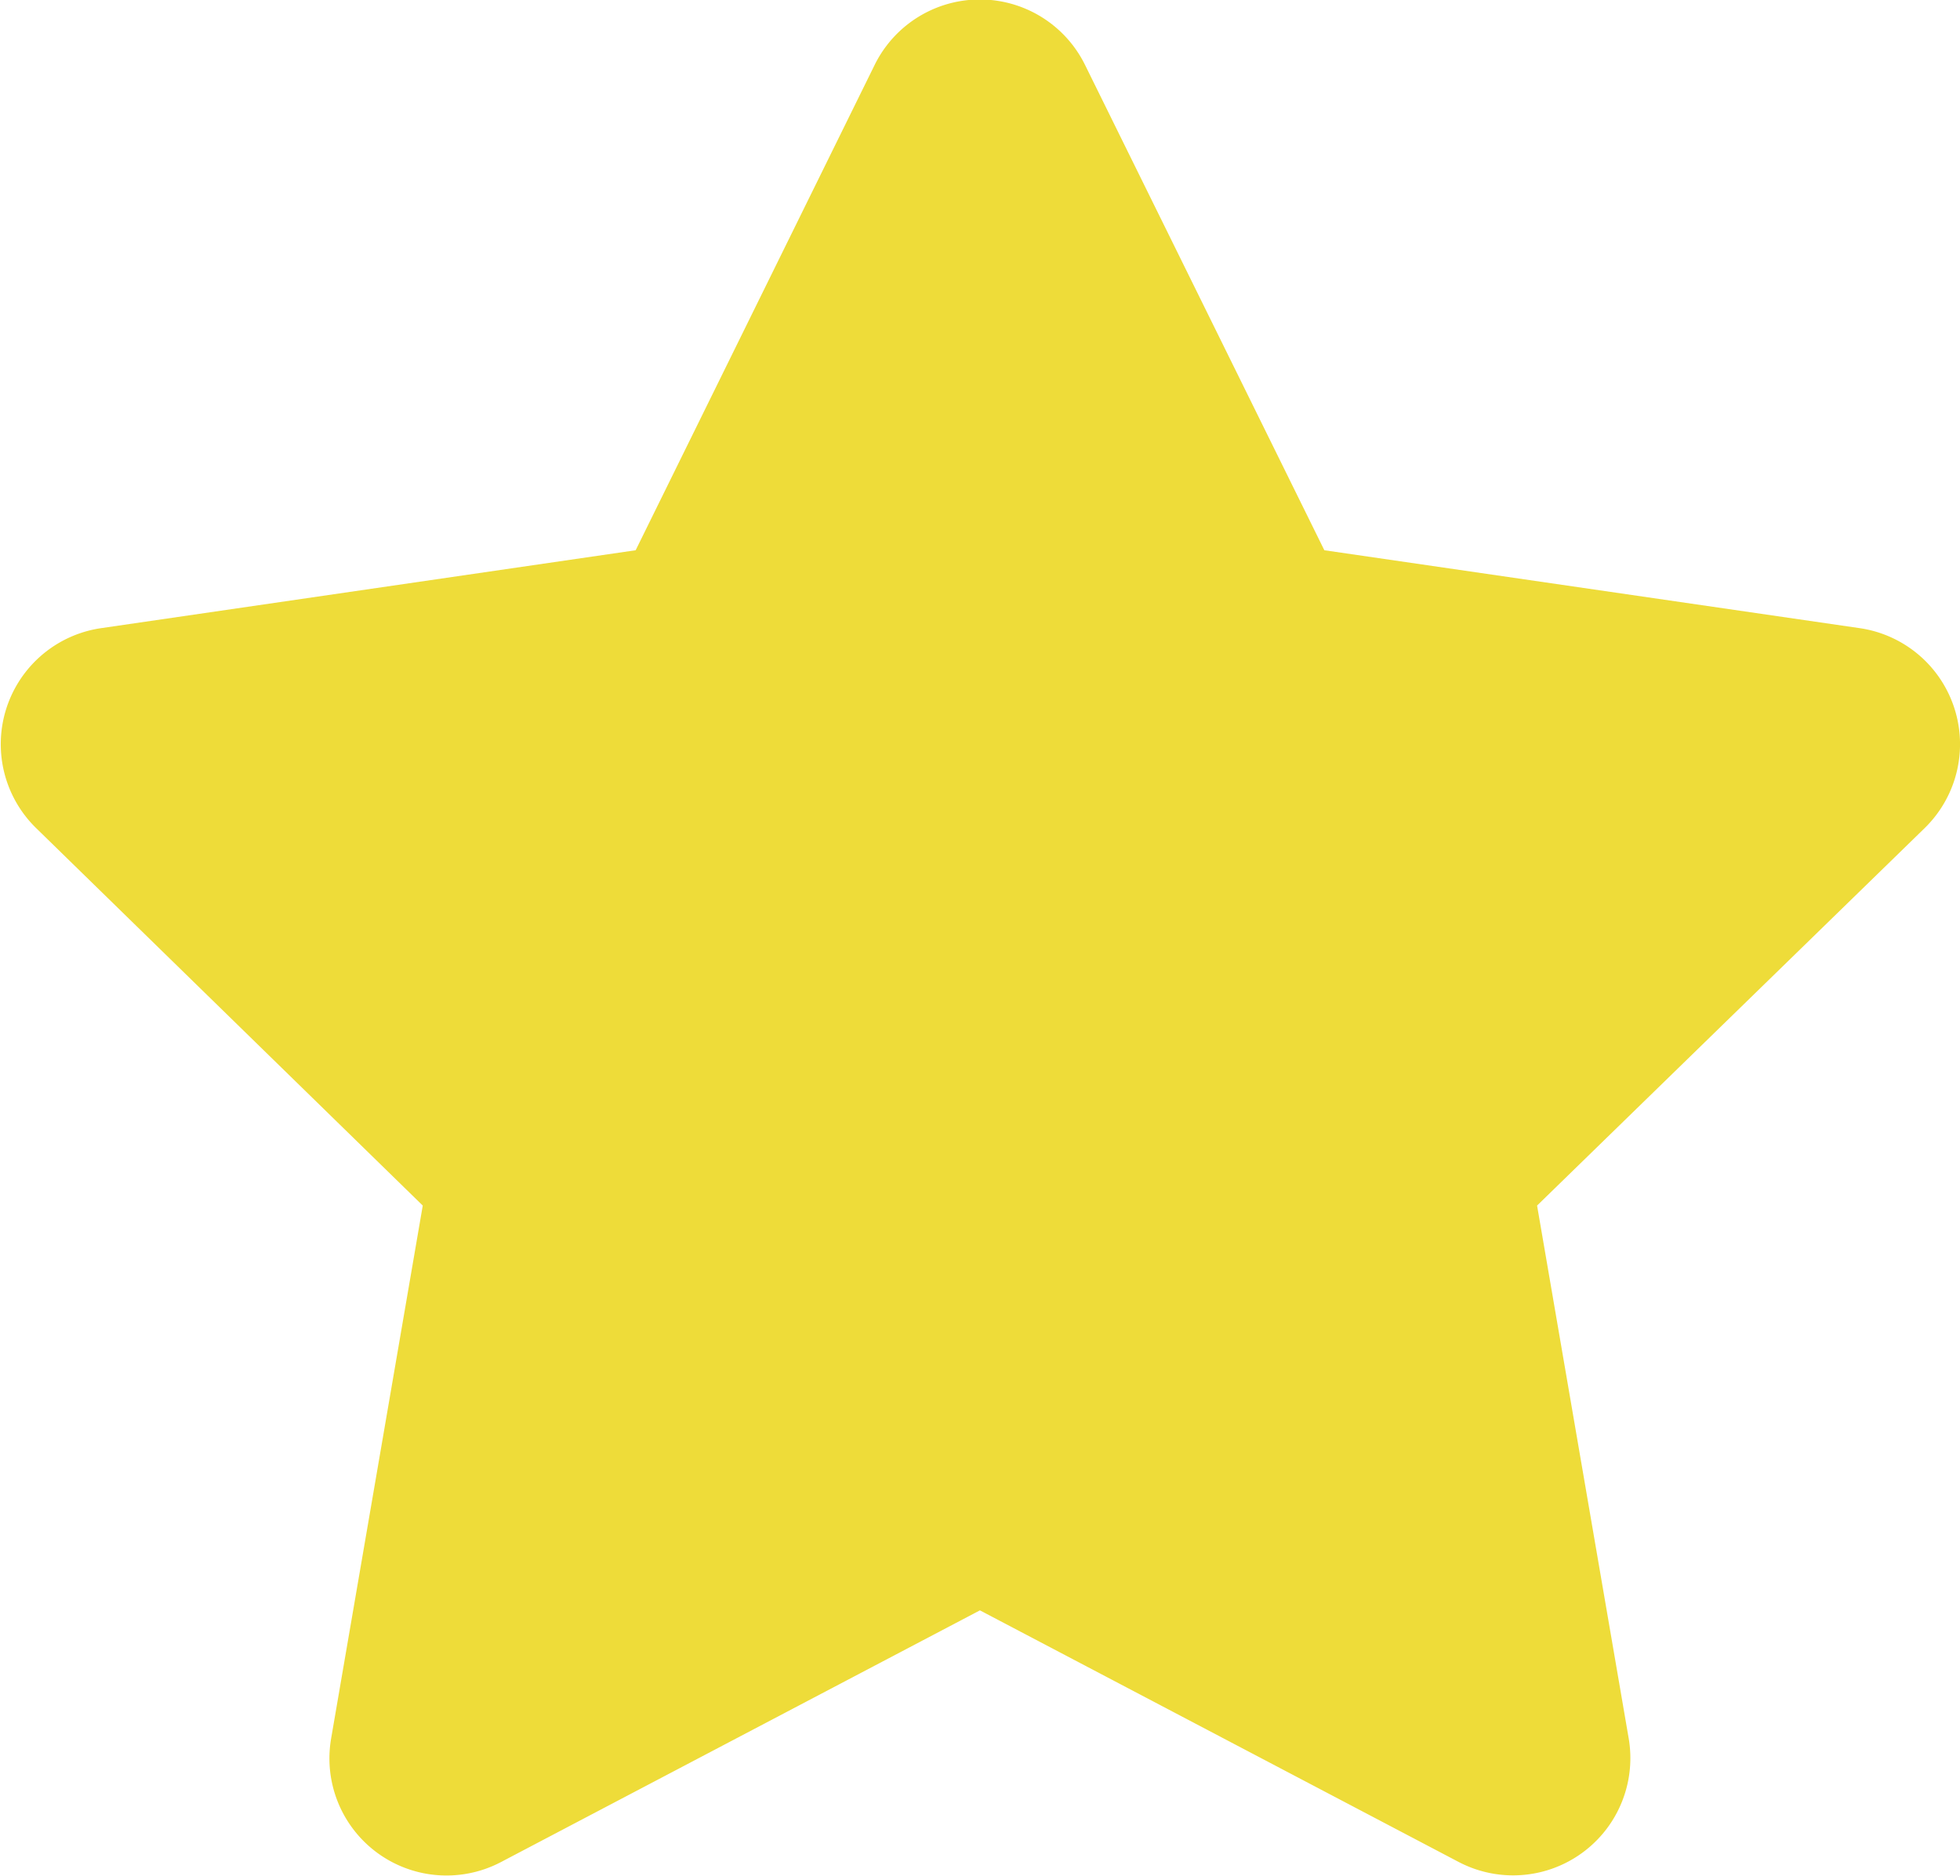 <svg xmlns="http://www.w3.org/2000/svg" width="12.235" height="11.71" viewBox="0 0 12.235 11.71"><defs><style>.a{fill:#eedc39;}</style></defs><path class="a" d="M6.9.406,5.409,3.434l-3.341.487a.732.732,0,0,0-.4,1.249L4.08,7.525l-.572,3.327a.731.731,0,0,0,1.061.771l2.989-1.571,2.989,1.571a.732.732,0,0,0,1.061-.771l-.572-3.327L13.454,5.17a.732.732,0,0,0-.4-1.249L9.708,3.434,8.215.406A.732.732,0,0,0,6.9.406Z" transform="translate(-1.441 0.001)"/></svg>